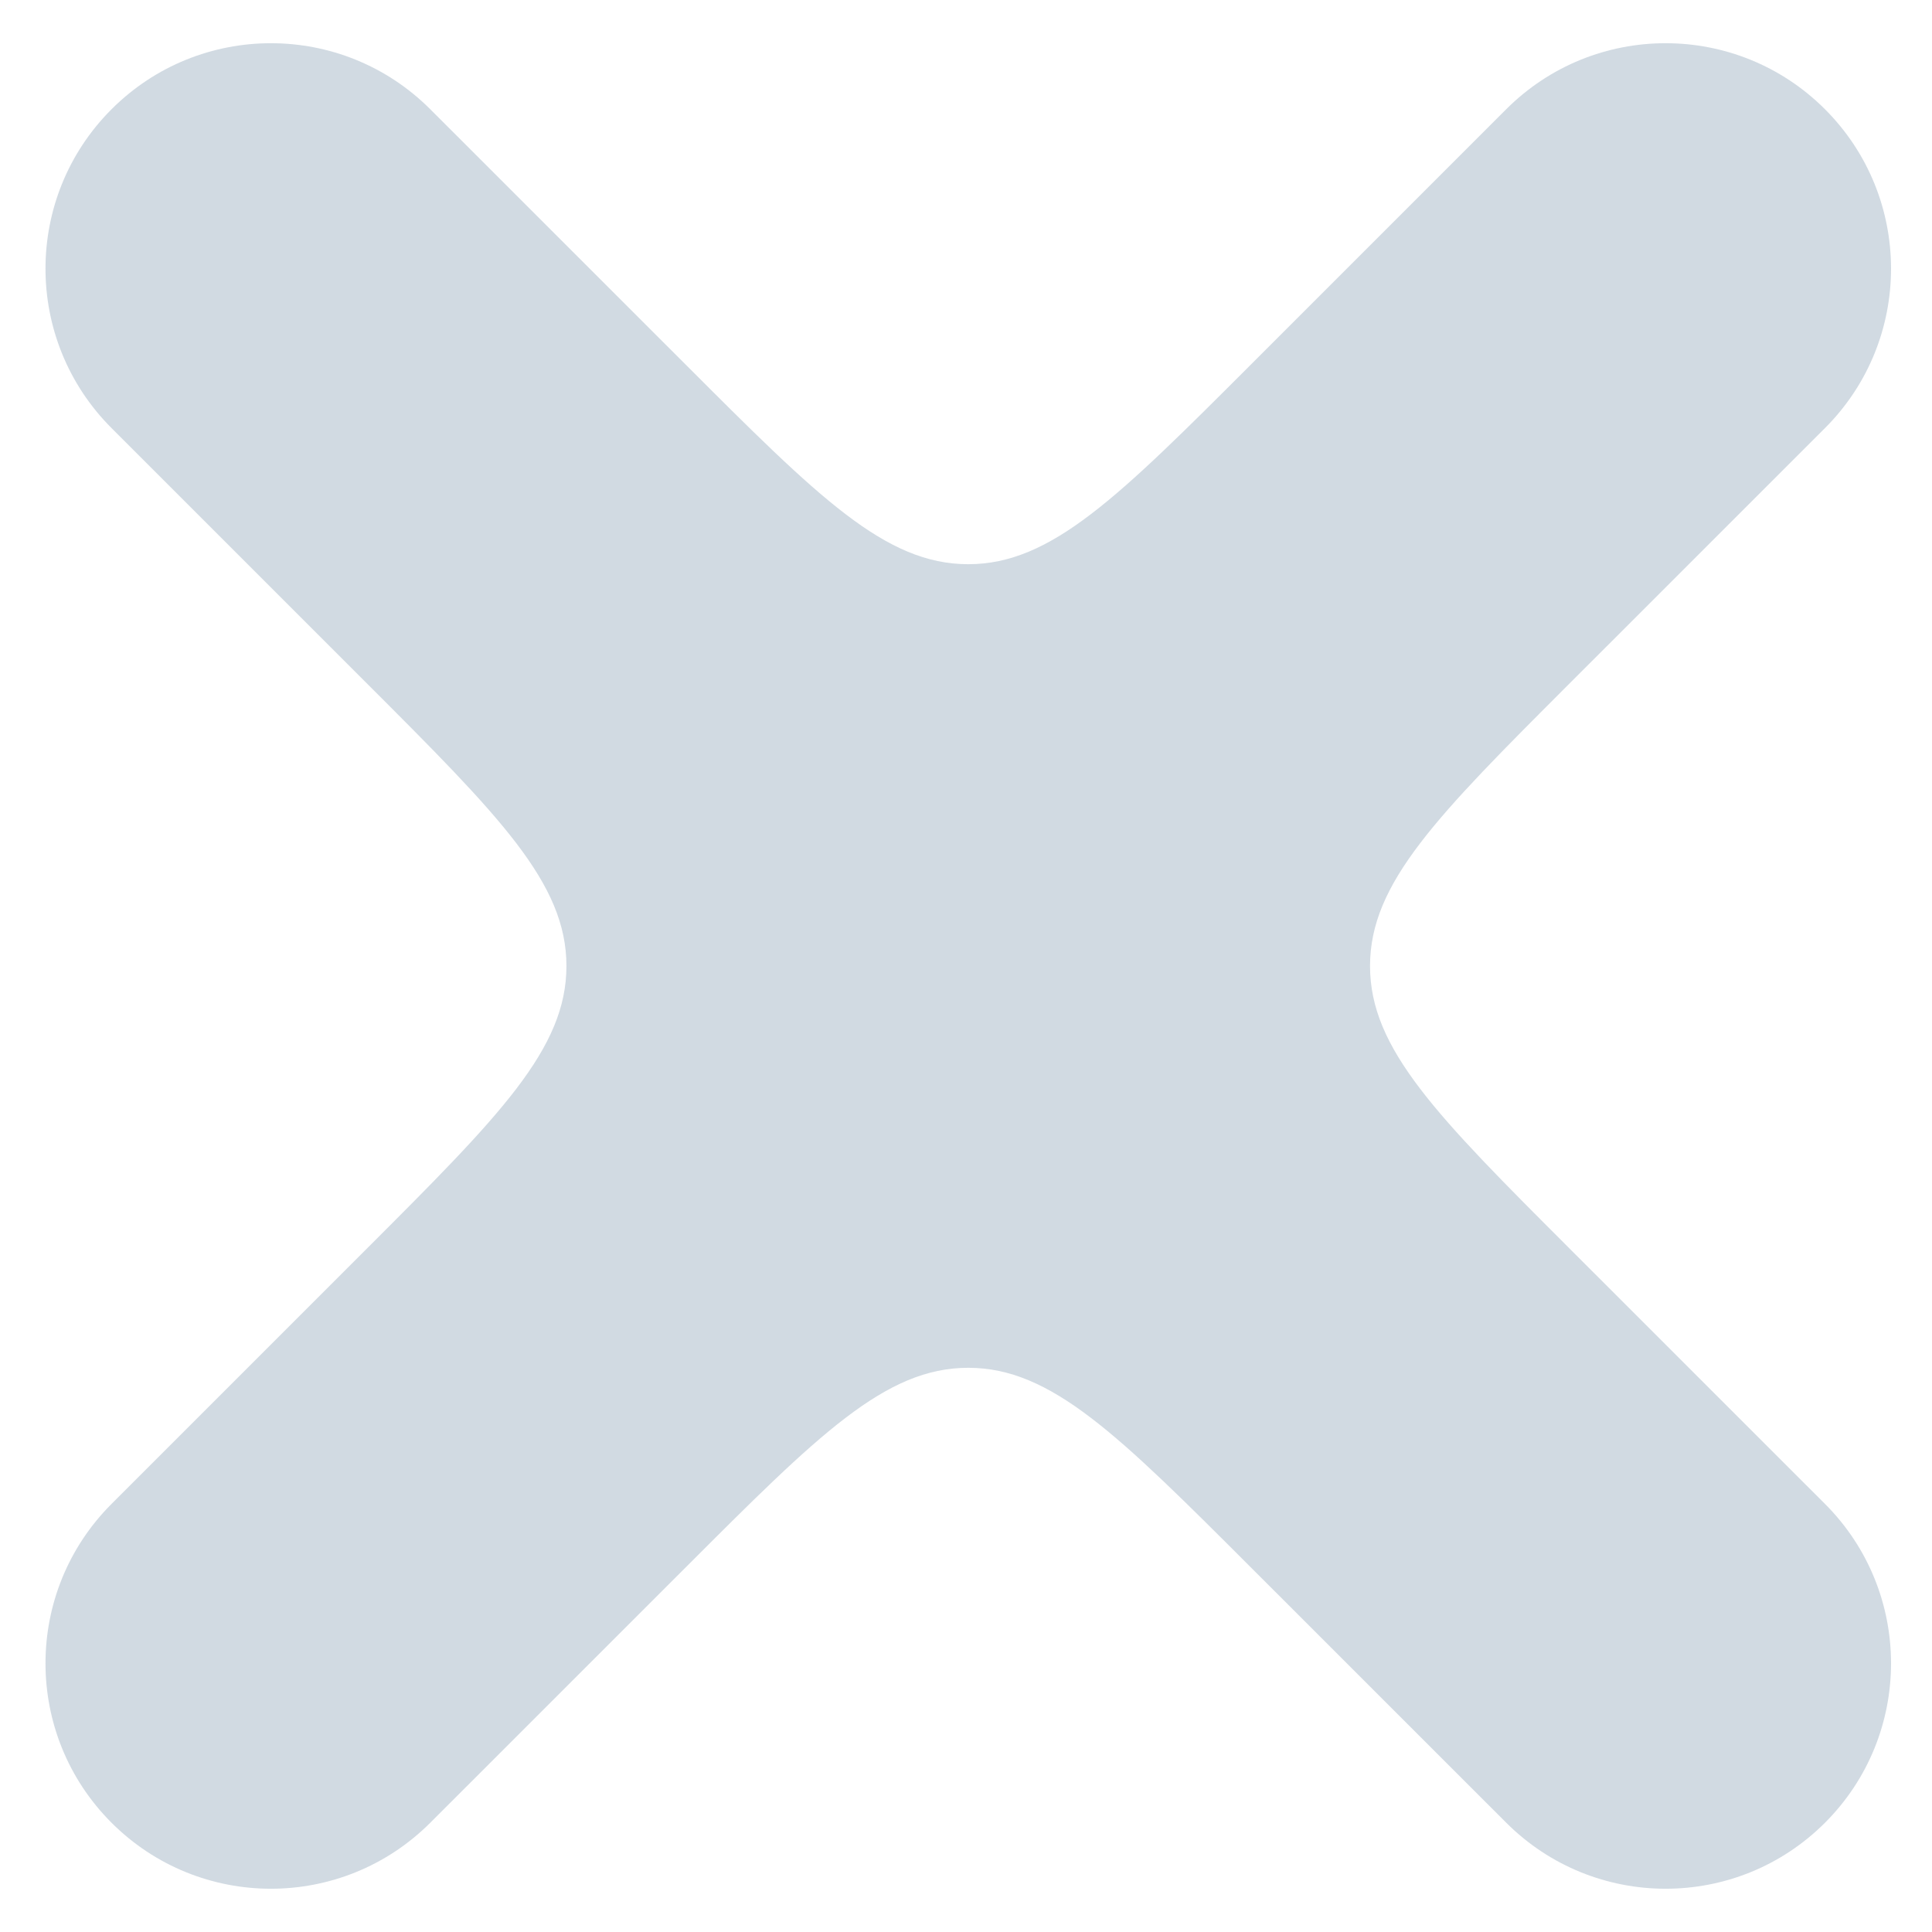 <svg width="32" height="32" viewBox="0 0 32 32" fill="none" xmlns="http://www.w3.org/2000/svg">
<path d="M1.847 24.91C0.389 26.368 0.389 28.732 1.847 30.19C3.305 31.648 5.669 31.648 7.127 30.19L11.344 25.974C13.556 23.761 14.662 22.655 16.037 22.655C17.412 22.655 18.518 23.761 20.731 25.974L24.948 30.19C26.406 31.648 28.77 31.648 30.228 30.19C31.686 28.732 31.686 26.368 30.228 24.91L26.011 20.694C23.798 18.481 22.692 17.375 22.692 16C22.692 14.625 23.798 13.519 26.011 11.306L30.228 7.09C31.686 5.632 31.686 3.268 30.228 1.81C28.77 0.351 26.405 0.351 24.947 1.81L20.731 6.026C18.518 8.239 17.412 9.345 16.037 9.345C14.662 9.345 13.556 8.239 11.344 6.026L7.127 1.81C5.669 0.351 3.305 0.351 1.847 1.81C0.389 3.268 0.389 5.632 1.847 7.09L6.063 11.306C8.276 13.519 9.382 14.625 9.382 16C9.382 17.375 8.276 18.481 6.063 20.694L1.847 24.91Z" fill="#8CA2B7" fill-opacity="0.4"/>
</svg>
